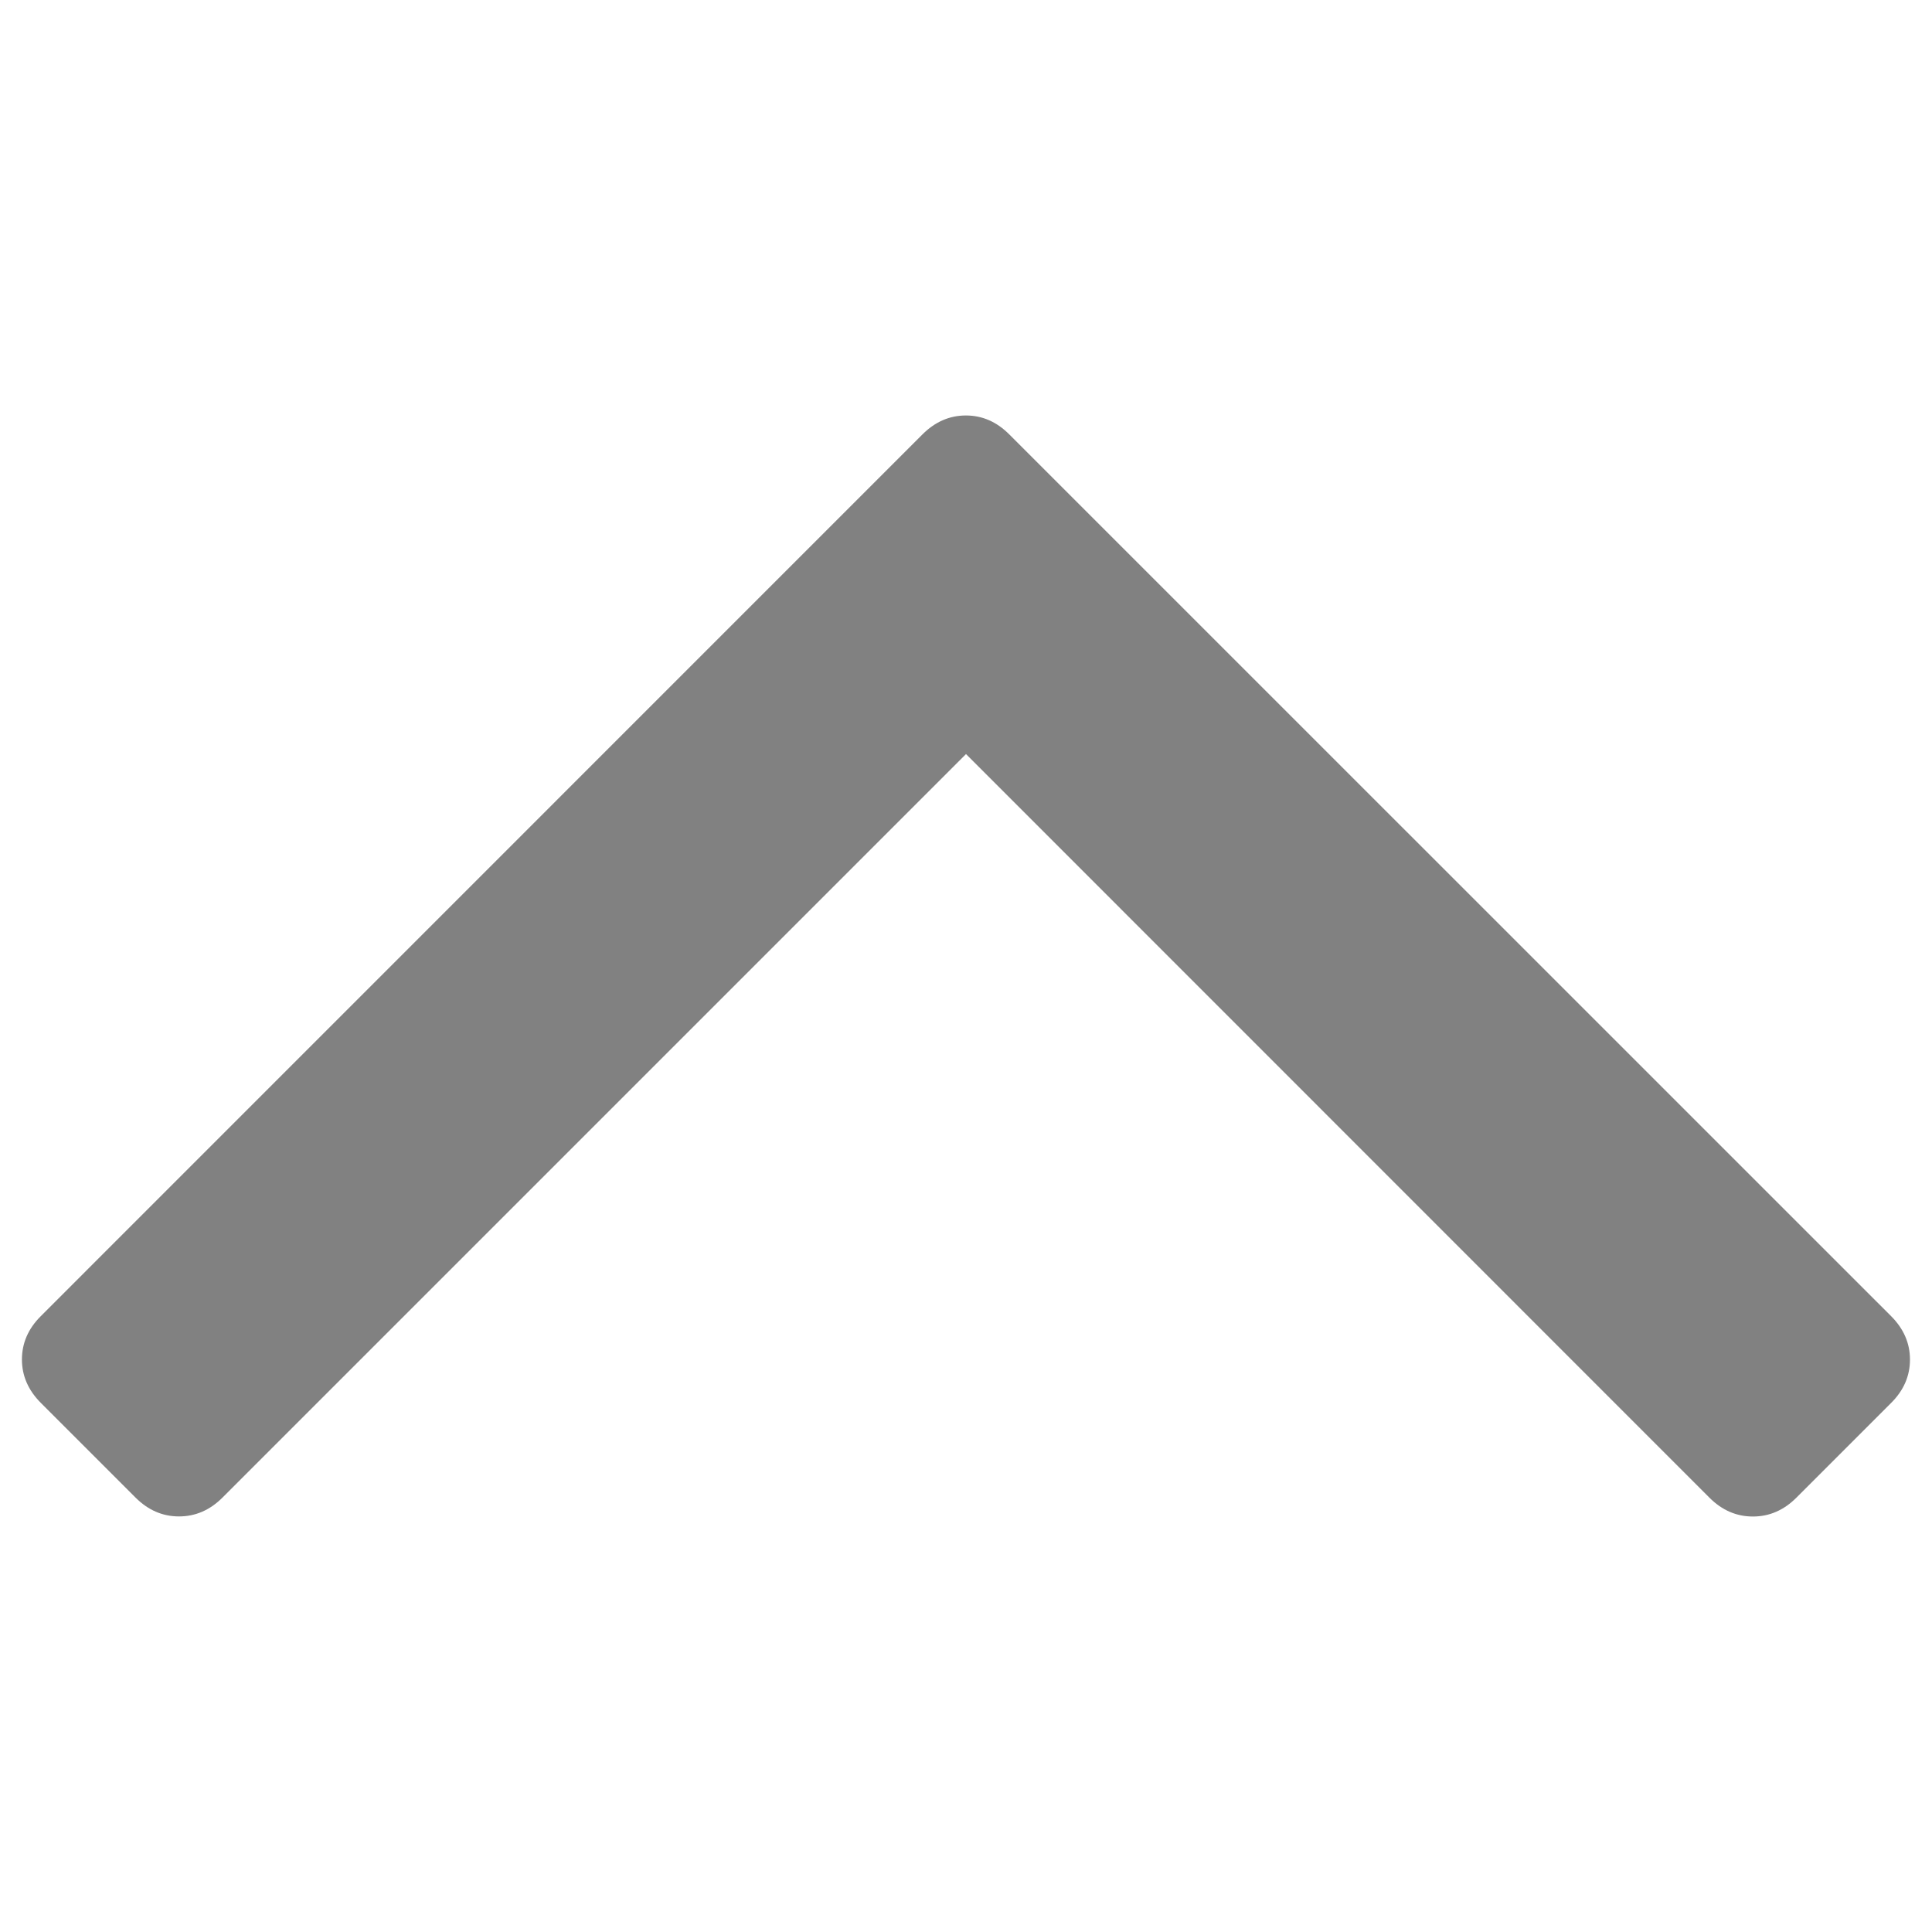 <?xml version="1.0" encoding="iso-8859-1"?>
<!-- Generator: Adobe Illustrator 19.0.0, SVG Export Plug-In . SVG Version: 6.00 Build 0)  -->
<svg xmlns="http://www.w3.org/2000/svg" xmlns:xlink="http://www.w3.org/1999/xlink" version="1.1" id="Capa_1" x="0px" y="0px" viewBox="0 886 20 20" style="enable-background:new 0 886 20 20;" xml:space="preserve" width="21px" height="21px">
<g>
<g>
<g>
<path d="M.227 900.074c0-.17.065-.32.196-.45l9.126-9.127c.13-.13.28-.196.45-.196.17 0 .32.066.45.197l9.127 9.126c.13.13.196.28.196.45s-.065.32-.196.45l-.98.98c-.13.13-.28.195-.45.195-.17 0-.32-.065-.45-.195L10 893.806l-7.697 7.697c-.13.13-.28.195-.45.195-.17 0-.32-.065-.45-.195l-.98-.98c-.13-.13-.196-.28-.196-.45z" fill="#818181"/>
<rect x="192" y="277.333" width="42.667" height="42.667" fill="#818181"/>
<rect x="192" y="106.667" width="42.667" height="128" fill="#818181"/>
		</g>
	</g>
</g>

</svg>
